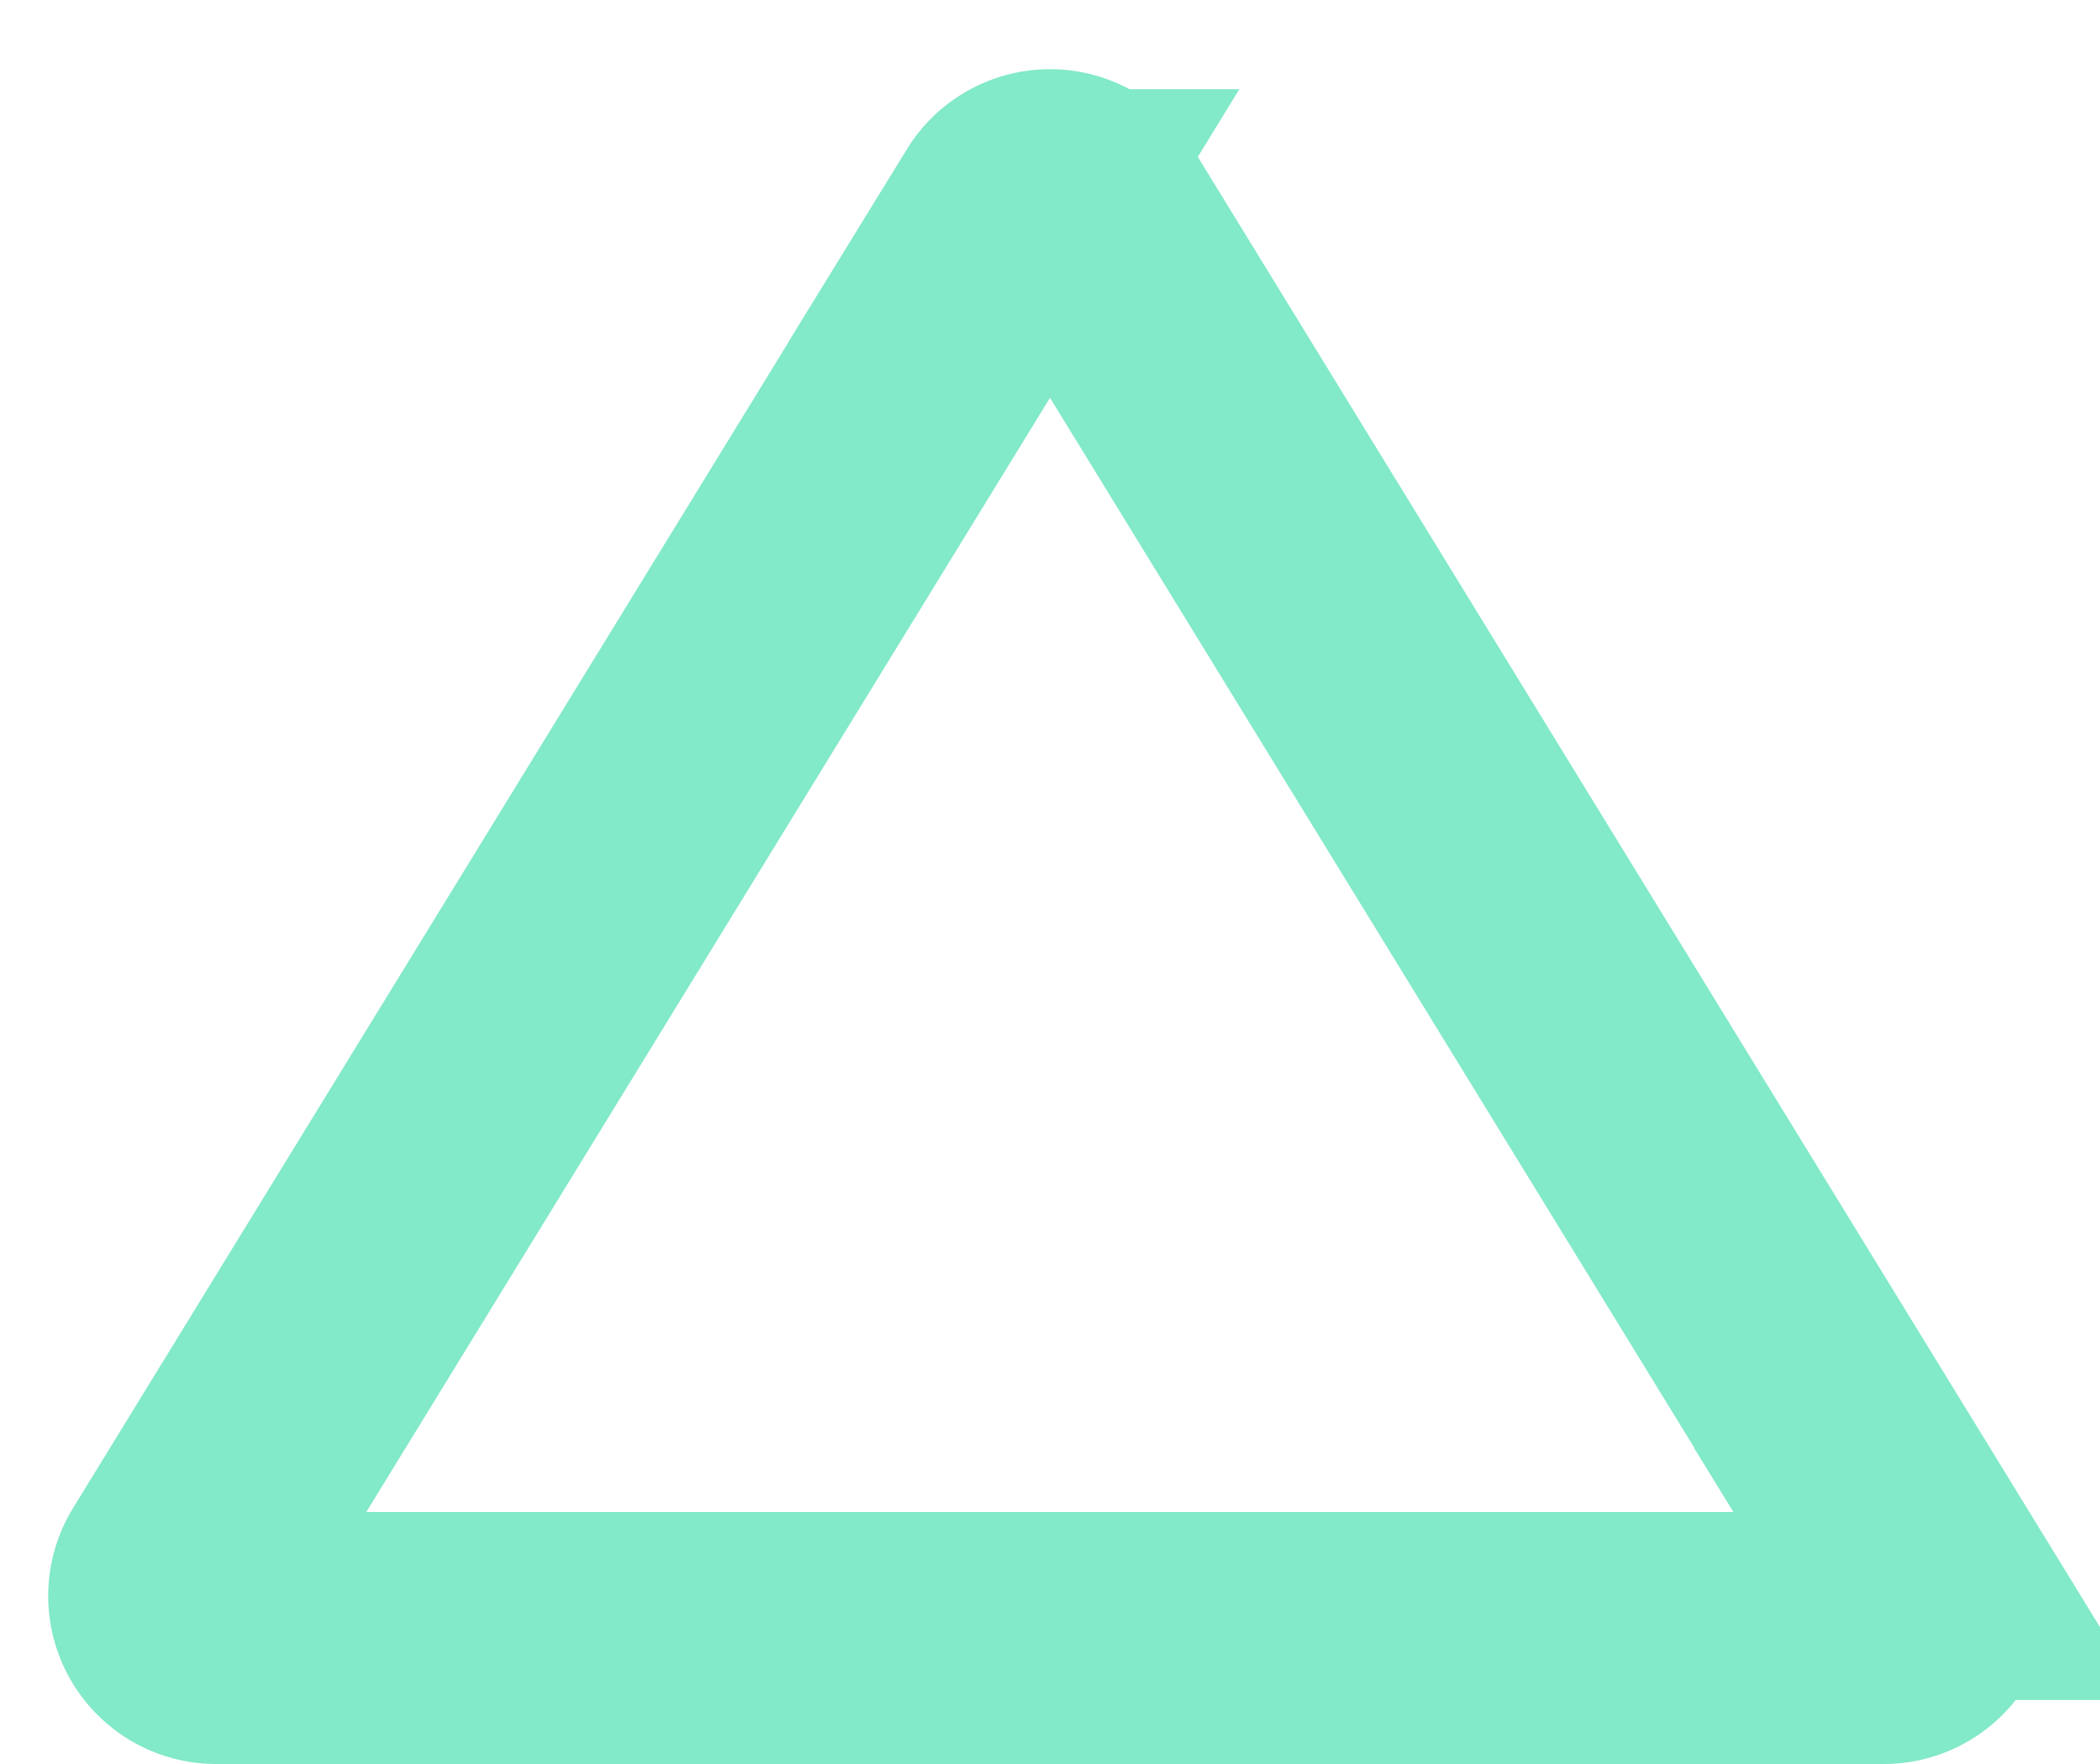<svg width="25" height="21" fill="none" xmlns="http://www.w3.org/2000/svg"><path d="M12.926 2.562l9.926 16.176a.5.5 0 0 1-.426.762H2.574a.5.5 0 0 1-.426-.762l9.926-16.176a.5.5 0 0 1 .852 0z" stroke="#82E9C9" stroke-width="3"/></svg>